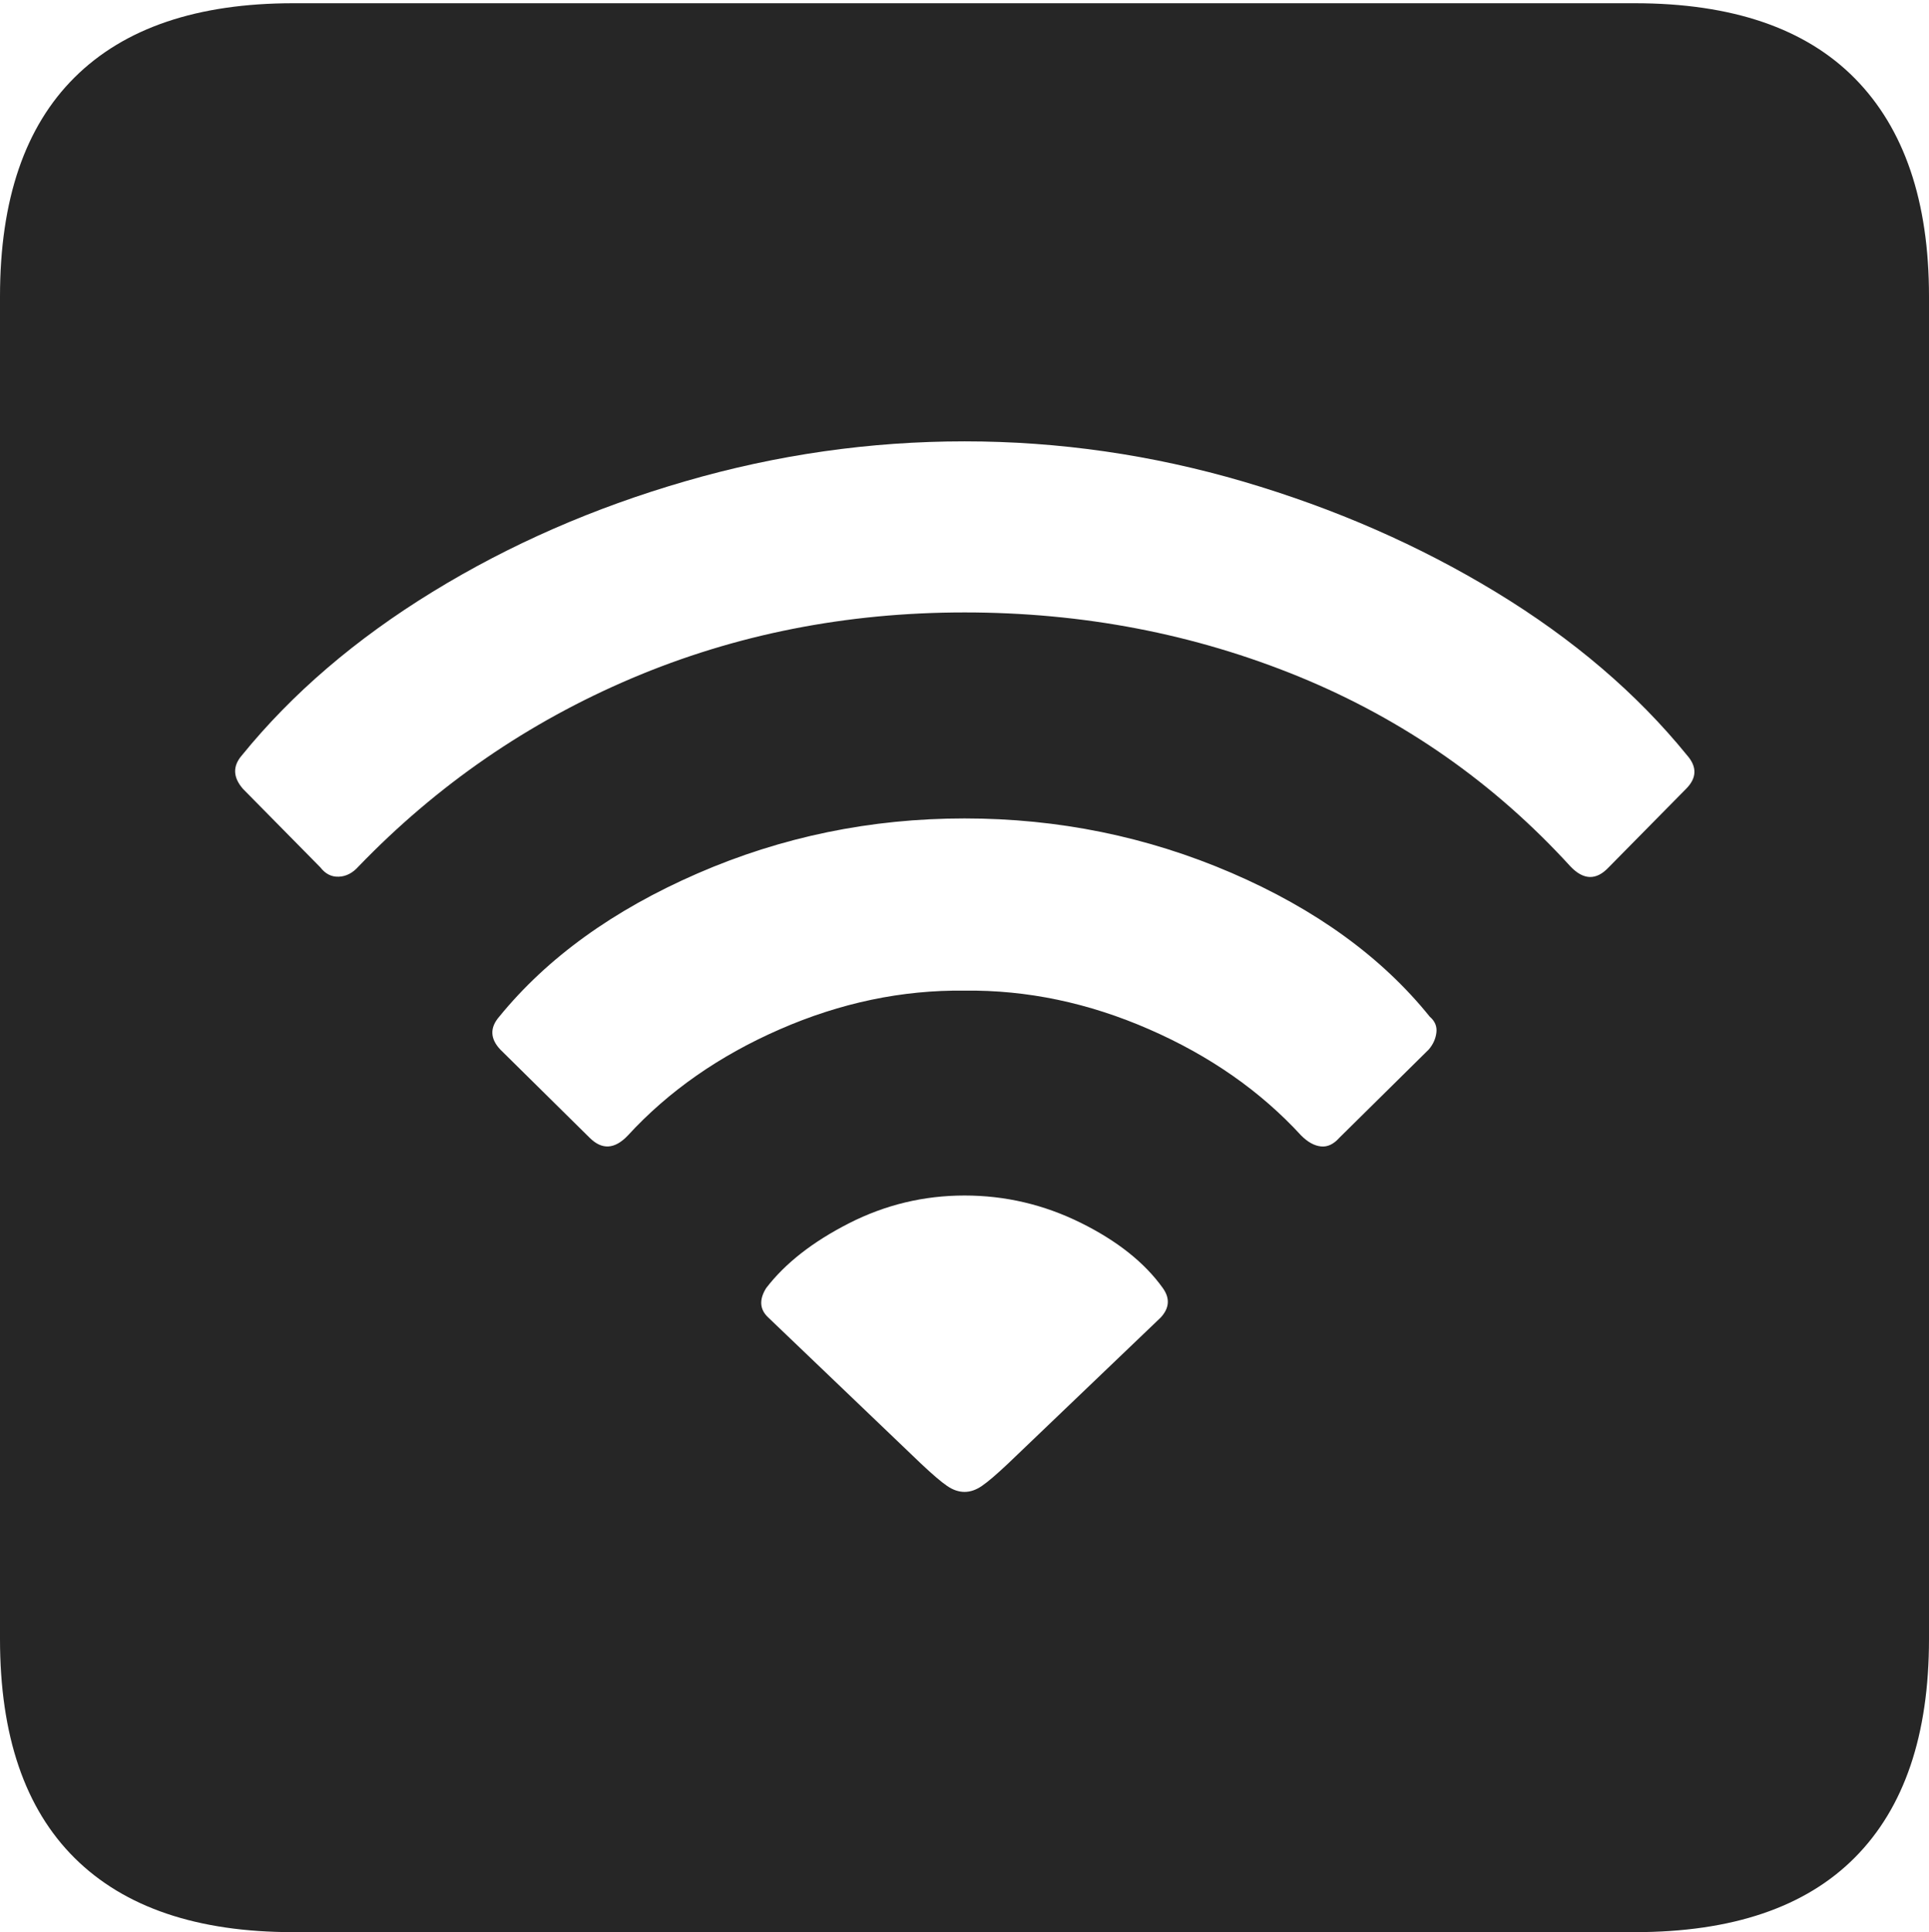 <?xml version="1.0" encoding="UTF-8"?>
<!--Generator: Apple Native CoreSVG 175-->
<!DOCTYPE svg
PUBLIC "-//W3C//DTD SVG 1.1//EN"
       "http://www.w3.org/Graphics/SVG/1.1/DTD/svg11.dtd">
<svg version="1.1" xmlns="http://www.w3.org/2000/svg" xmlns:xlink="http://www.w3.org/1999/xlink" width="17.285" height="17.314">
 <g>
  <rect height="17.314" opacity="0" width="17.285" x="0" y="0"/>
  <path d="M2.627 17.314L14.648 17.314Q15.957 17.314 16.621 16.645Q17.285 15.977 17.285 14.688L17.285 2.656Q17.285 1.377 16.621 0.703Q15.957 0.029 14.648 0.029L2.627 0.029Q1.338 0.029 0.669 0.693Q0 1.357 0 2.656L0 14.688Q0 15.986 0.669 16.65Q1.338 17.314 2.627 17.314ZM8.643 13.369Q8.564 13.369 8.486 13.315Q8.408 13.262 8.252 13.115L6.885 11.807Q6.768 11.699 6.865 11.543Q7.119 11.211 7.607 10.962Q8.096 10.713 8.643 10.713Q9.189 10.713 9.683 10.957Q10.176 11.201 10.42 11.543Q10.518 11.68 10.4 11.807L9.033 13.115Q8.877 13.262 8.799 13.315Q8.721 13.369 8.643 13.369ZM5.283 10.195L4.482 9.404Q4.346 9.258 4.473 9.111Q5.117 8.32 6.25 7.827Q7.383 7.334 8.643 7.334Q9.902 7.334 11.035 7.822Q12.168 8.311 12.812 9.111Q12.881 9.17 12.871 9.253Q12.861 9.336 12.803 9.404L12.002 10.195Q11.924 10.283 11.836 10.273Q11.748 10.264 11.66 10.176Q11.113 9.58 10.298 9.224Q9.482 8.867 8.643 8.877Q7.803 8.867 6.987 9.224Q6.172 9.58 5.625 10.176Q5.449 10.361 5.283 10.195ZM2.871 7.773L2.178 7.07Q2.041 6.914 2.168 6.768Q2.842 5.938 3.877 5.303Q4.912 4.668 6.143 4.312Q7.373 3.955 8.643 3.955Q9.912 3.955 11.143 4.316Q12.373 4.678 13.408 5.308Q14.443 5.938 15.117 6.768Q15.254 6.924 15.107 7.07L14.414 7.773Q14.248 7.949 14.072 7.764Q13.047 6.641 11.641 6.064Q10.234 5.488 8.643 5.488Q7.051 5.488 5.659 6.079Q4.268 6.67 3.213 7.764Q3.135 7.852 3.037 7.856Q2.939 7.861 2.871 7.773Z" fill="rgba(0,0,0,0.85)"/>
 </g>
</svg>
